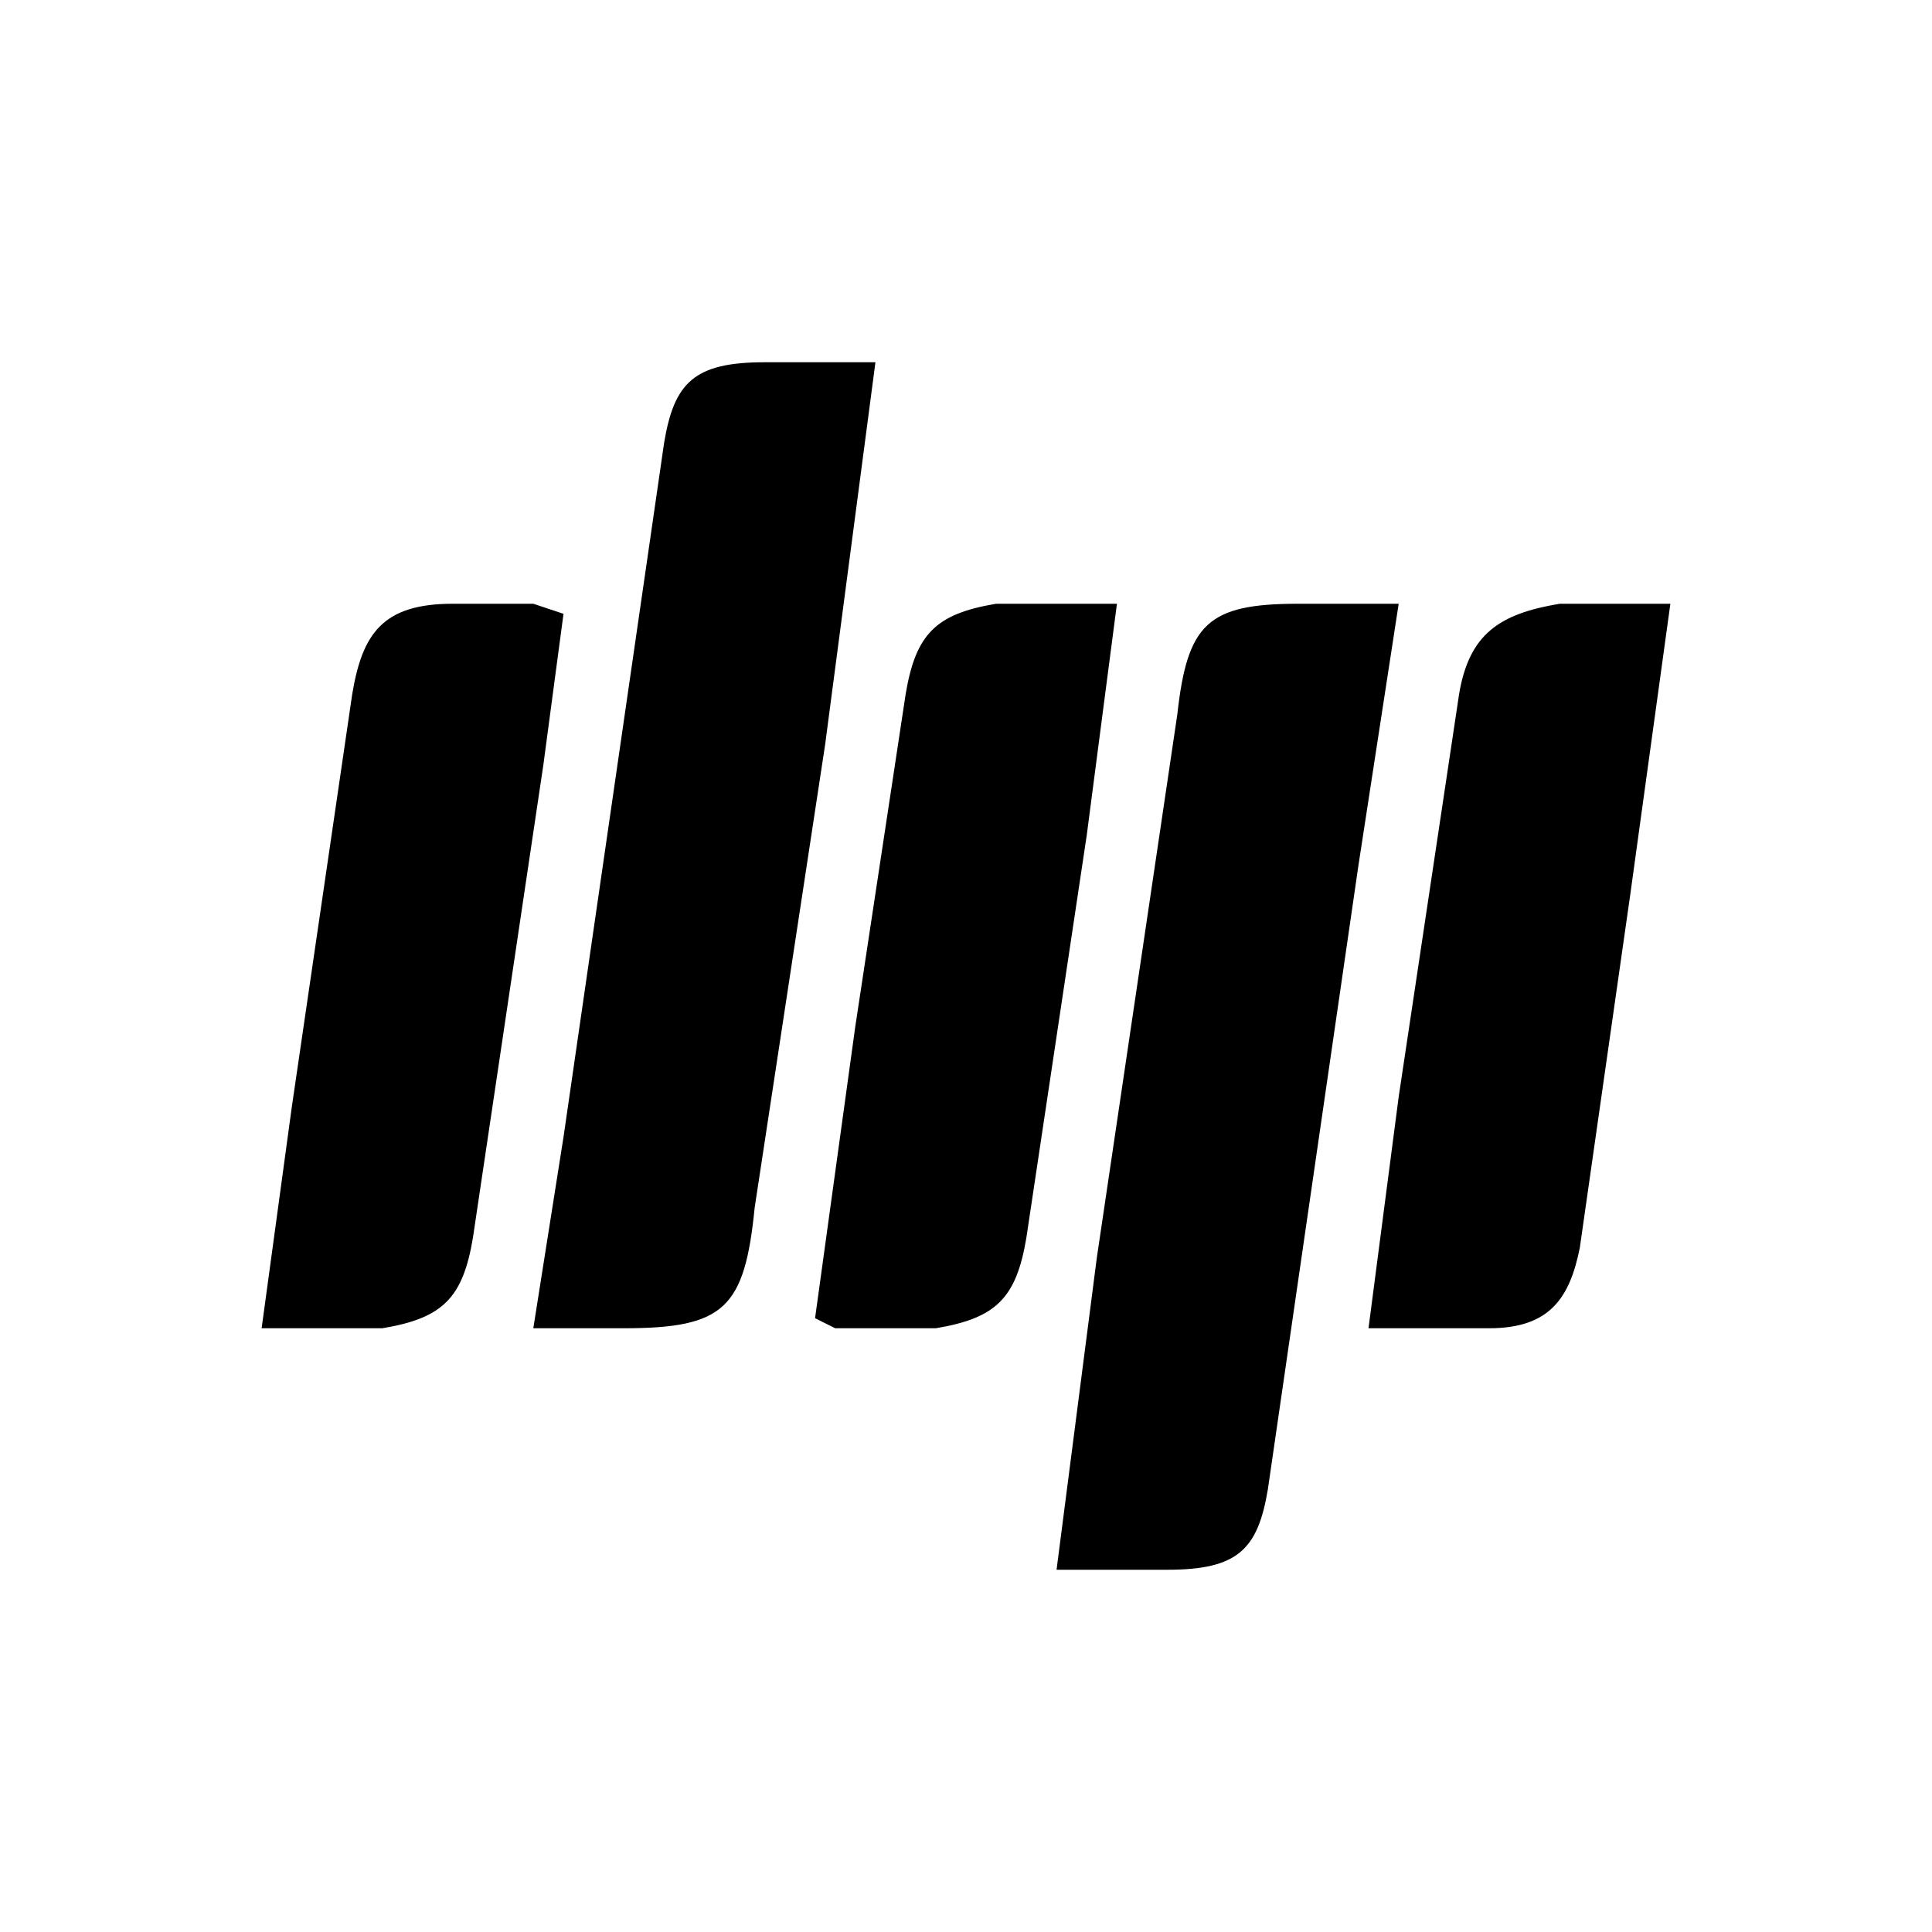 <svg xml:space="preserve" viewBox="0 0 192 192">
  <path d="m139 60-4 26-9 62c-1 6-3 8-10 8h-11l4-31 8-54c1-9 3-11 12-11h10zM87 36l-5 38-7 46c-1 10-3 12-13 12h-9l3-19 10-69c1-6 3-8 10-8h11zm-6 95 4-29 5-33c1-6 3-8 9-9h12l-3 23-6 40c-1 6-3 8-9 9H83l-2-1zm85-71-4 29-5 35c-1 5-3 8-9 8h-12l3-23 6-40c1-6 4-8 10-9h11zM26 132l3-22 6-41c1-6 3-9 10-9h8l3 1-2 15-7 47c-1 6-3 8-9 9H26z"/>
</svg>
